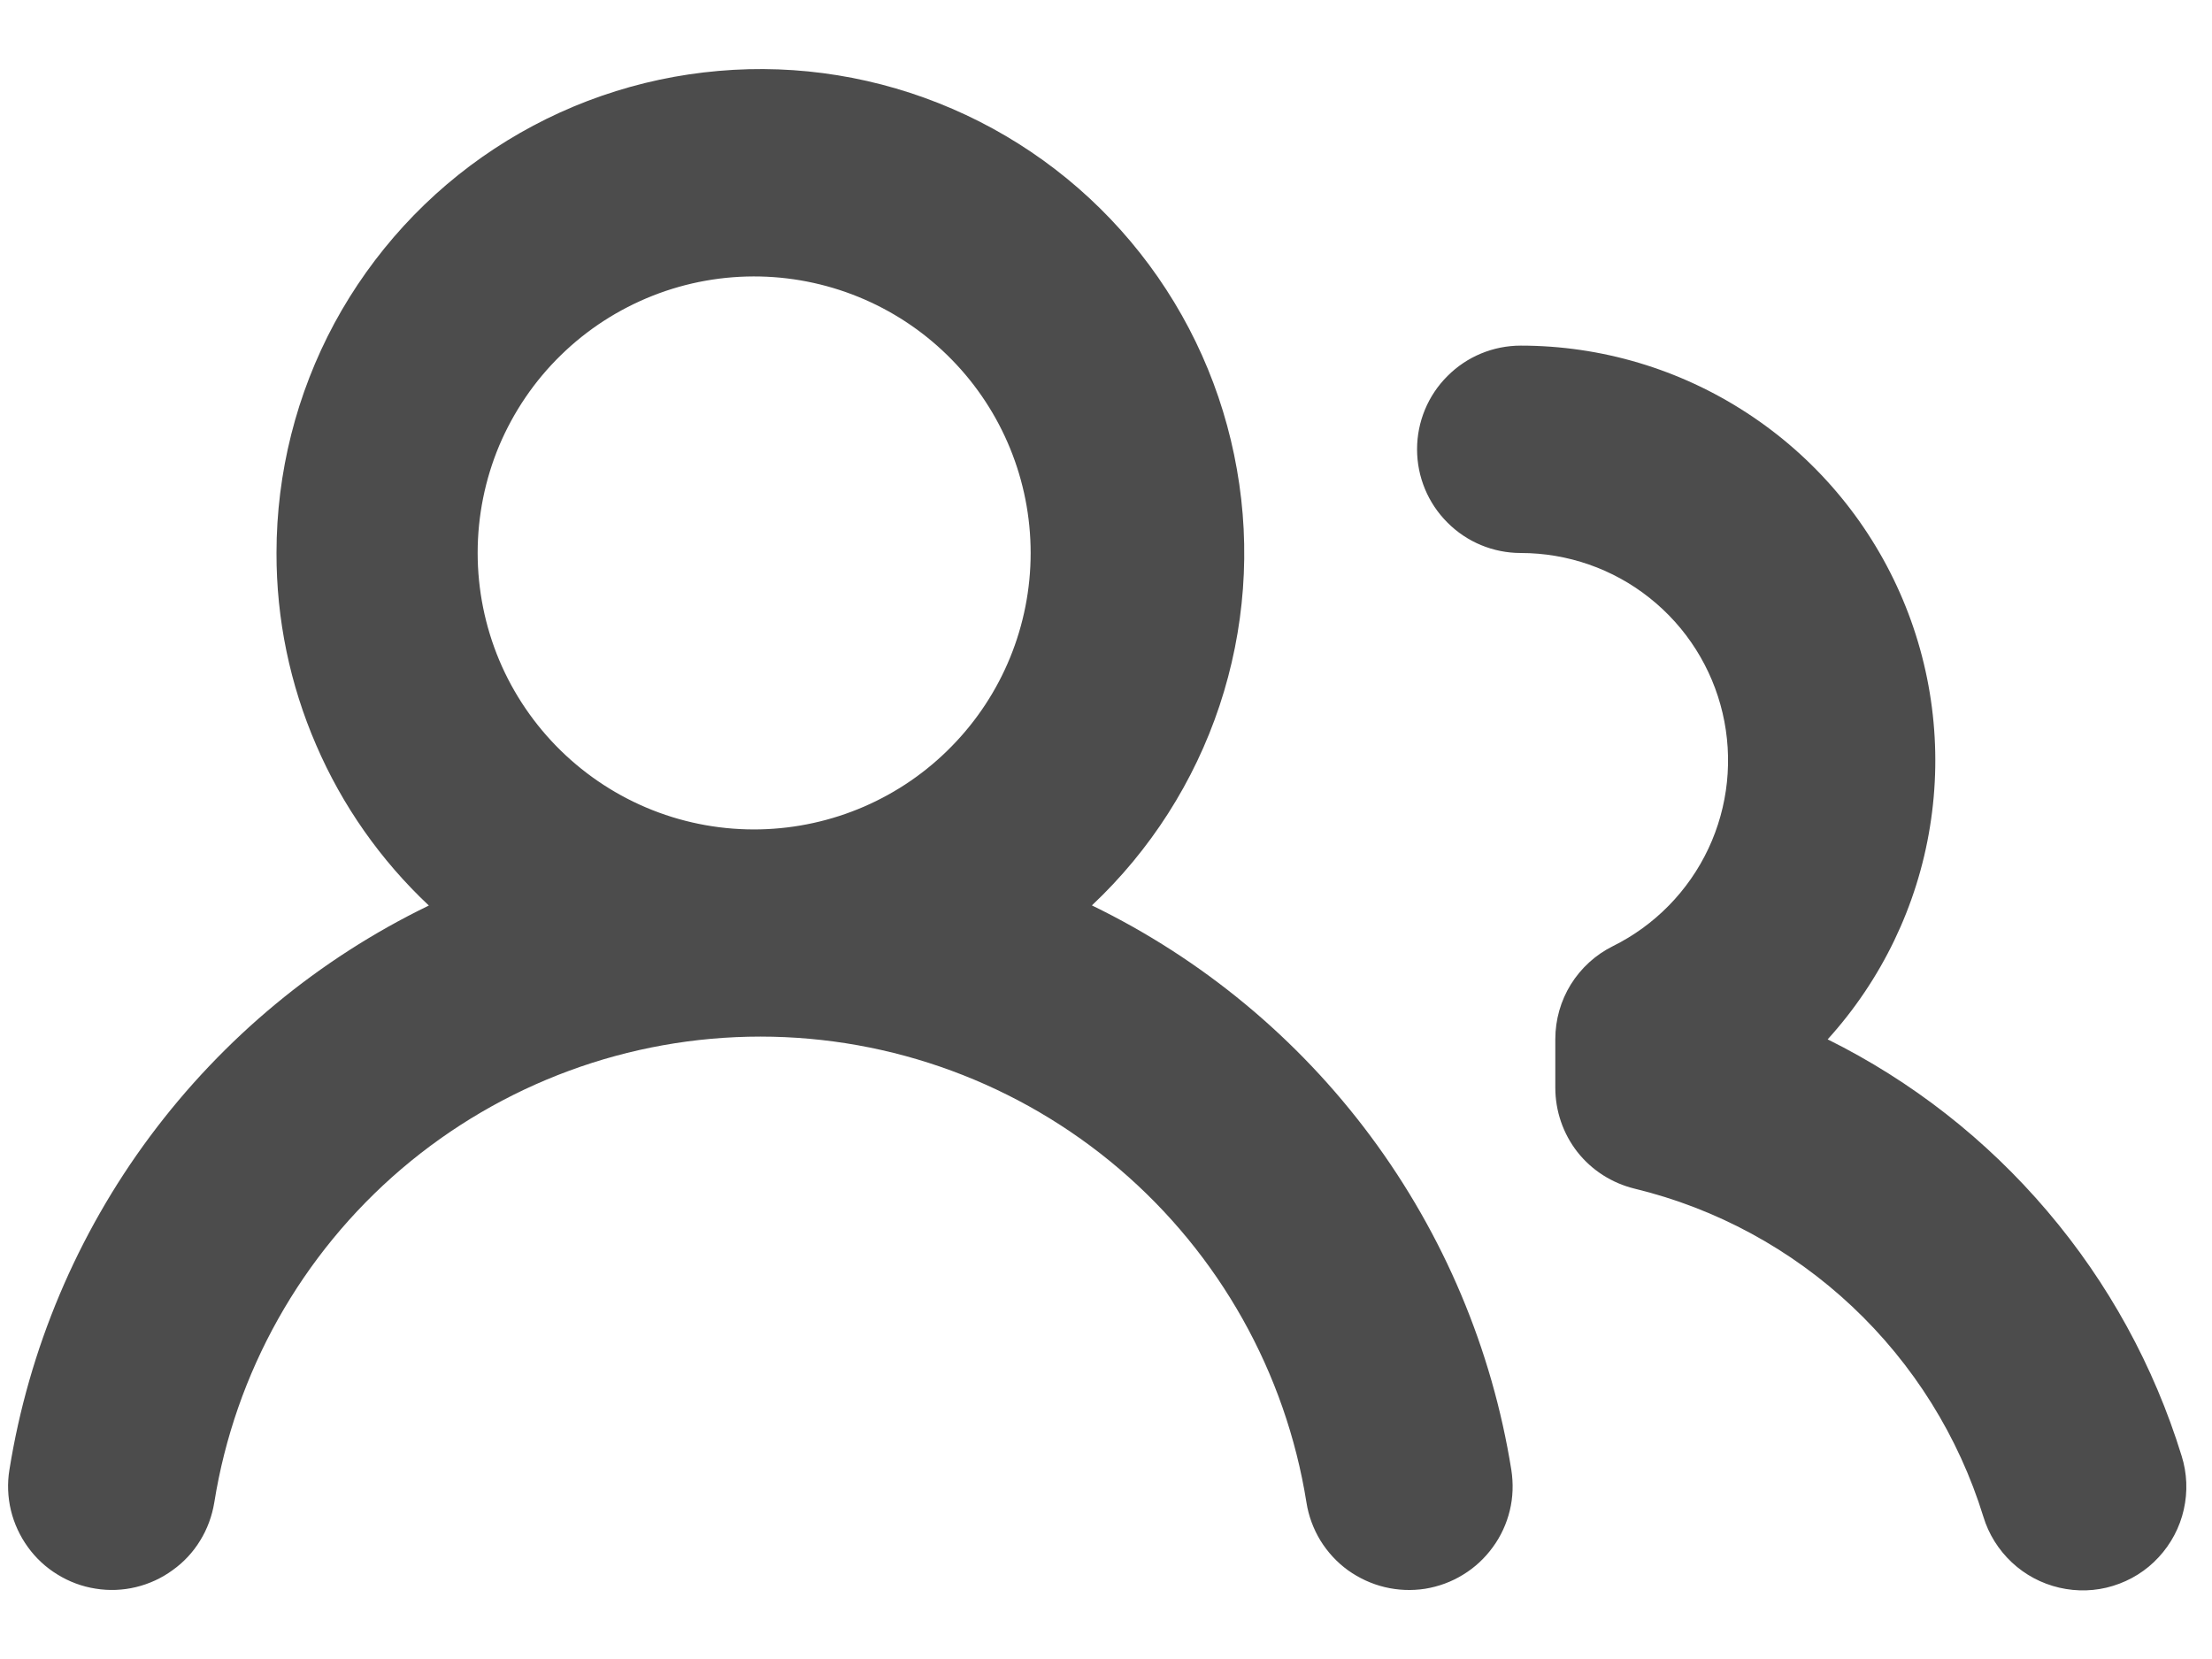 <svg width="16" height="12" viewBox="0 0 16 12" fill="none" xmlns="http://www.w3.org/2000/svg">
<path d="M2 4C2 3.42 2.144 2.849 2.419 2.338C2.695 1.828 3.093 1.393 3.577 1.075C4.062 0.756 4.619 0.563 5.197 0.513C5.775 0.462 6.356 0.557 6.888 0.787C7.421 1.017 7.888 1.376 8.247 1.831C8.607 2.287 8.847 2.824 8.947 3.396C9.048 3.967 9.004 4.554 8.821 5.105C8.638 5.655 8.32 6.152 7.898 6.549C8.695 6.936 9.387 7.509 9.915 8.22C10.443 8.931 10.792 9.758 10.932 10.633C10.947 10.73 10.944 10.83 10.921 10.925C10.898 11.021 10.856 11.112 10.798 11.191C10.74 11.271 10.667 11.339 10.583 11.39C10.499 11.442 10.406 11.476 10.308 11.492C10.211 11.507 10.112 11.503 10.016 11.48C9.92 11.457 9.83 11.415 9.75 11.358C9.67 11.3 9.603 11.227 9.551 11.143C9.5 11.059 9.465 10.965 9.45 10.868C9.3 9.928 8.82 9.073 8.096 8.455C7.372 7.838 6.452 7.498 5.5 7.498C4.548 7.498 3.628 7.838 2.904 8.455C2.18 9.073 1.7 9.928 1.55 10.868C1.534 10.965 1.5 11.059 1.448 11.143C1.397 11.227 1.329 11.3 1.249 11.357C1.17 11.415 1.079 11.457 0.983 11.48C0.888 11.503 0.788 11.507 0.691 11.491C0.594 11.476 0.5 11.441 0.416 11.389C0.332 11.338 0.259 11.27 0.202 11.191C0.144 11.111 0.102 11.02 0.079 10.925C0.056 10.829 0.052 10.729 0.068 10.632C0.208 9.758 0.557 8.93 1.085 8.22C1.614 7.509 2.305 6.936 3.102 6.55C2.754 6.223 2.476 5.828 2.287 5.389C2.097 4.951 1.999 4.478 2 4ZM11 2.5C11.581 2.5 12.149 2.669 12.636 2.987C13.123 3.304 13.507 3.756 13.742 4.287C13.977 4.818 14.053 5.406 13.96 5.98C13.868 6.553 13.61 7.088 13.22 7.518C13.829 7.82 14.369 8.243 14.809 8.761C15.25 9.279 15.58 9.881 15.78 10.53C15.82 10.656 15.825 10.79 15.796 10.919C15.767 11.048 15.704 11.167 15.614 11.264C15.525 11.361 15.411 11.432 15.284 11.471C15.158 11.51 15.024 11.514 14.895 11.484C14.766 11.454 14.648 11.391 14.552 11.301C14.455 11.21 14.384 11.096 14.346 10.97C14.167 10.39 13.84 9.867 13.398 9.451C12.956 9.035 12.414 8.741 11.824 8.598C11.66 8.558 11.514 8.465 11.41 8.333C11.306 8.2 11.25 8.036 11.25 7.868V7.516C11.25 7.376 11.289 7.239 11.362 7.121C11.436 7.002 11.541 6.906 11.666 6.844C11.969 6.694 12.213 6.445 12.357 6.139C12.501 5.833 12.537 5.487 12.46 5.158C12.383 4.829 12.197 4.535 11.932 4.325C11.667 4.114 11.338 4 11 4C10.801 4 10.61 3.921 10.47 3.78C10.329 3.64 10.25 3.449 10.25 3.25C10.25 3.051 10.329 2.86 10.47 2.72C10.61 2.579 10.801 2.5 11 2.5ZM5.5 2C5.234 1.994 4.969 2.041 4.721 2.139C4.473 2.237 4.247 2.383 4.057 2.569C3.866 2.755 3.715 2.978 3.611 3.223C3.508 3.469 3.455 3.733 3.455 3.999C3.455 4.265 3.508 4.529 3.611 4.775C3.714 5.02 3.866 5.243 4.056 5.429C4.246 5.615 4.472 5.762 4.72 5.86C4.968 5.958 5.233 6.005 5.499 5.999C6.021 5.987 6.519 5.772 6.884 5.398C7.25 5.025 7.455 4.523 7.455 4C7.455 3.477 7.25 2.975 6.885 2.602C6.52 2.228 6.022 2.012 5.5 2Z" fill="#4C4C4C"/>
</svg>
